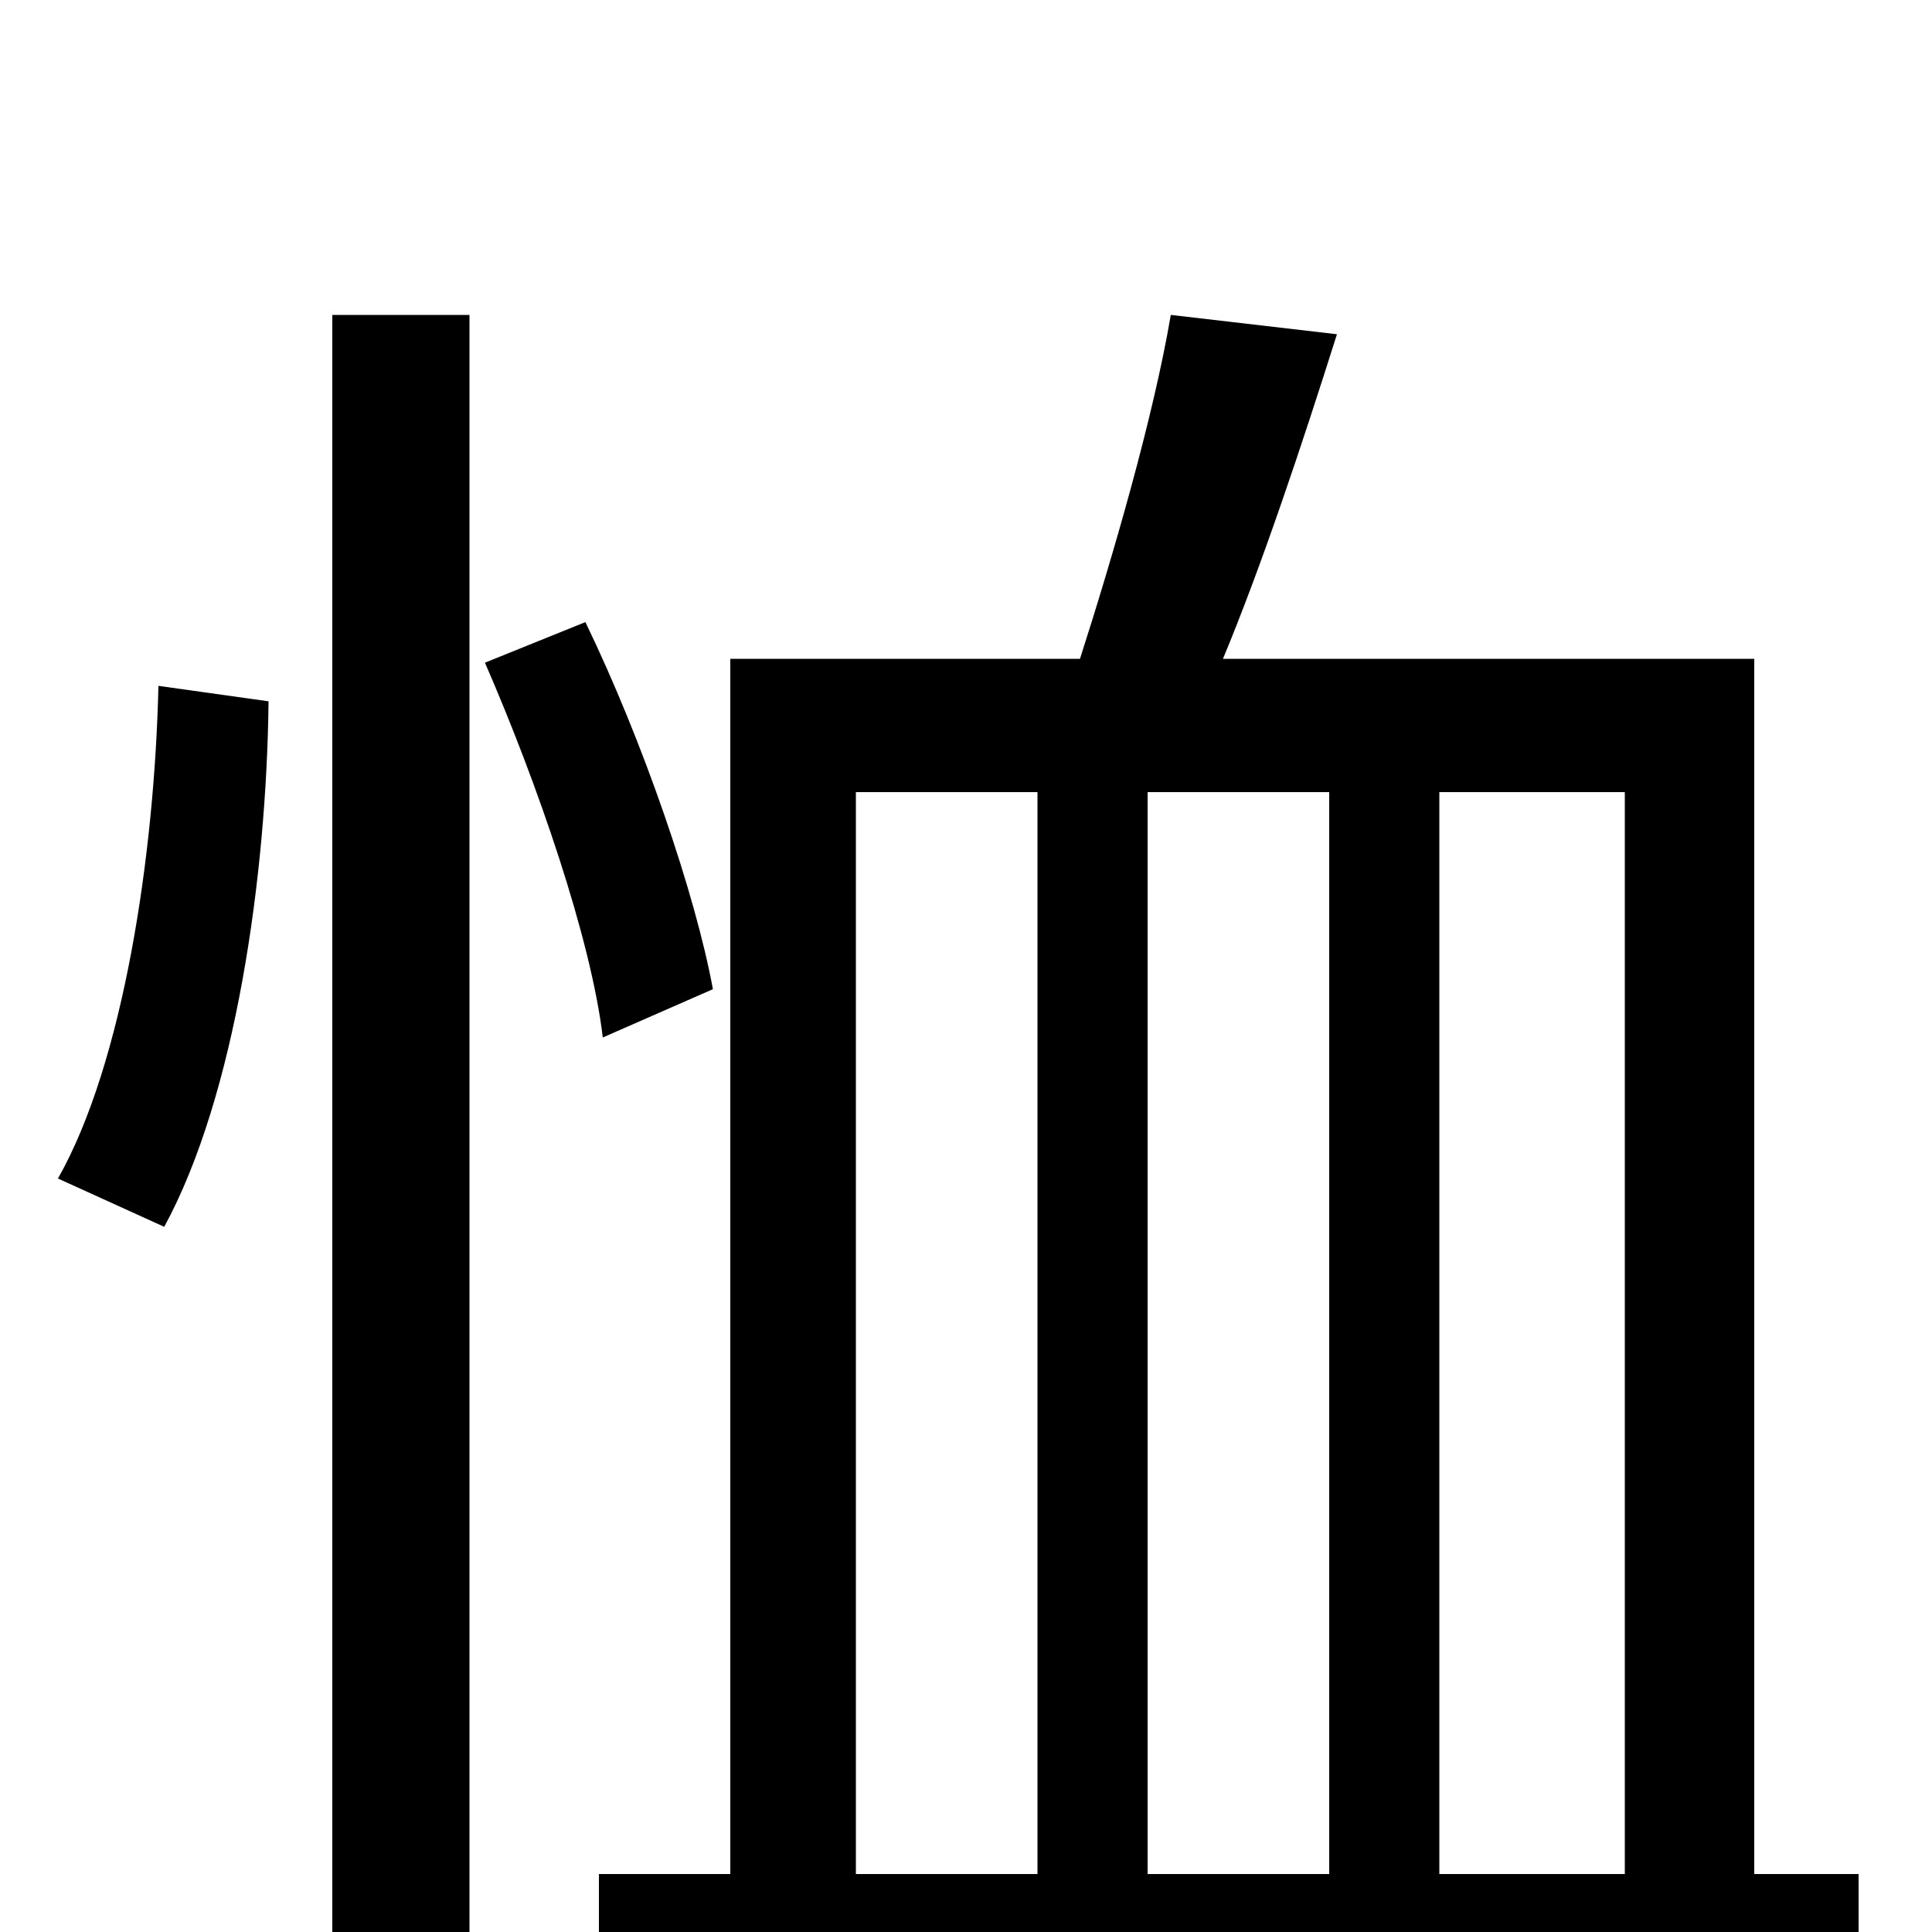 <svg xmlns="http://www.w3.org/2000/svg" viewBox="0 -1000 1000 1000">
	<path fill="#000000" d="M85 -365C122 -433 138 -547 139 -637L82 -645C80 -558 64 -450 30 -390ZM172 76H243V-837H172ZM369 -488C360 -537 333 -616 303 -678L251 -657C278 -595 306 -514 312 -463ZM443 -590H537V-30H443ZM688 -30H594V-590H688ZM841 -590V-30H745V-590ZM908 -30V-659H633C653 -707 674 -770 692 -827L606 -837C597 -784 576 -712 559 -659H378V-30H310V40H962V-30Z"/>
</svg>